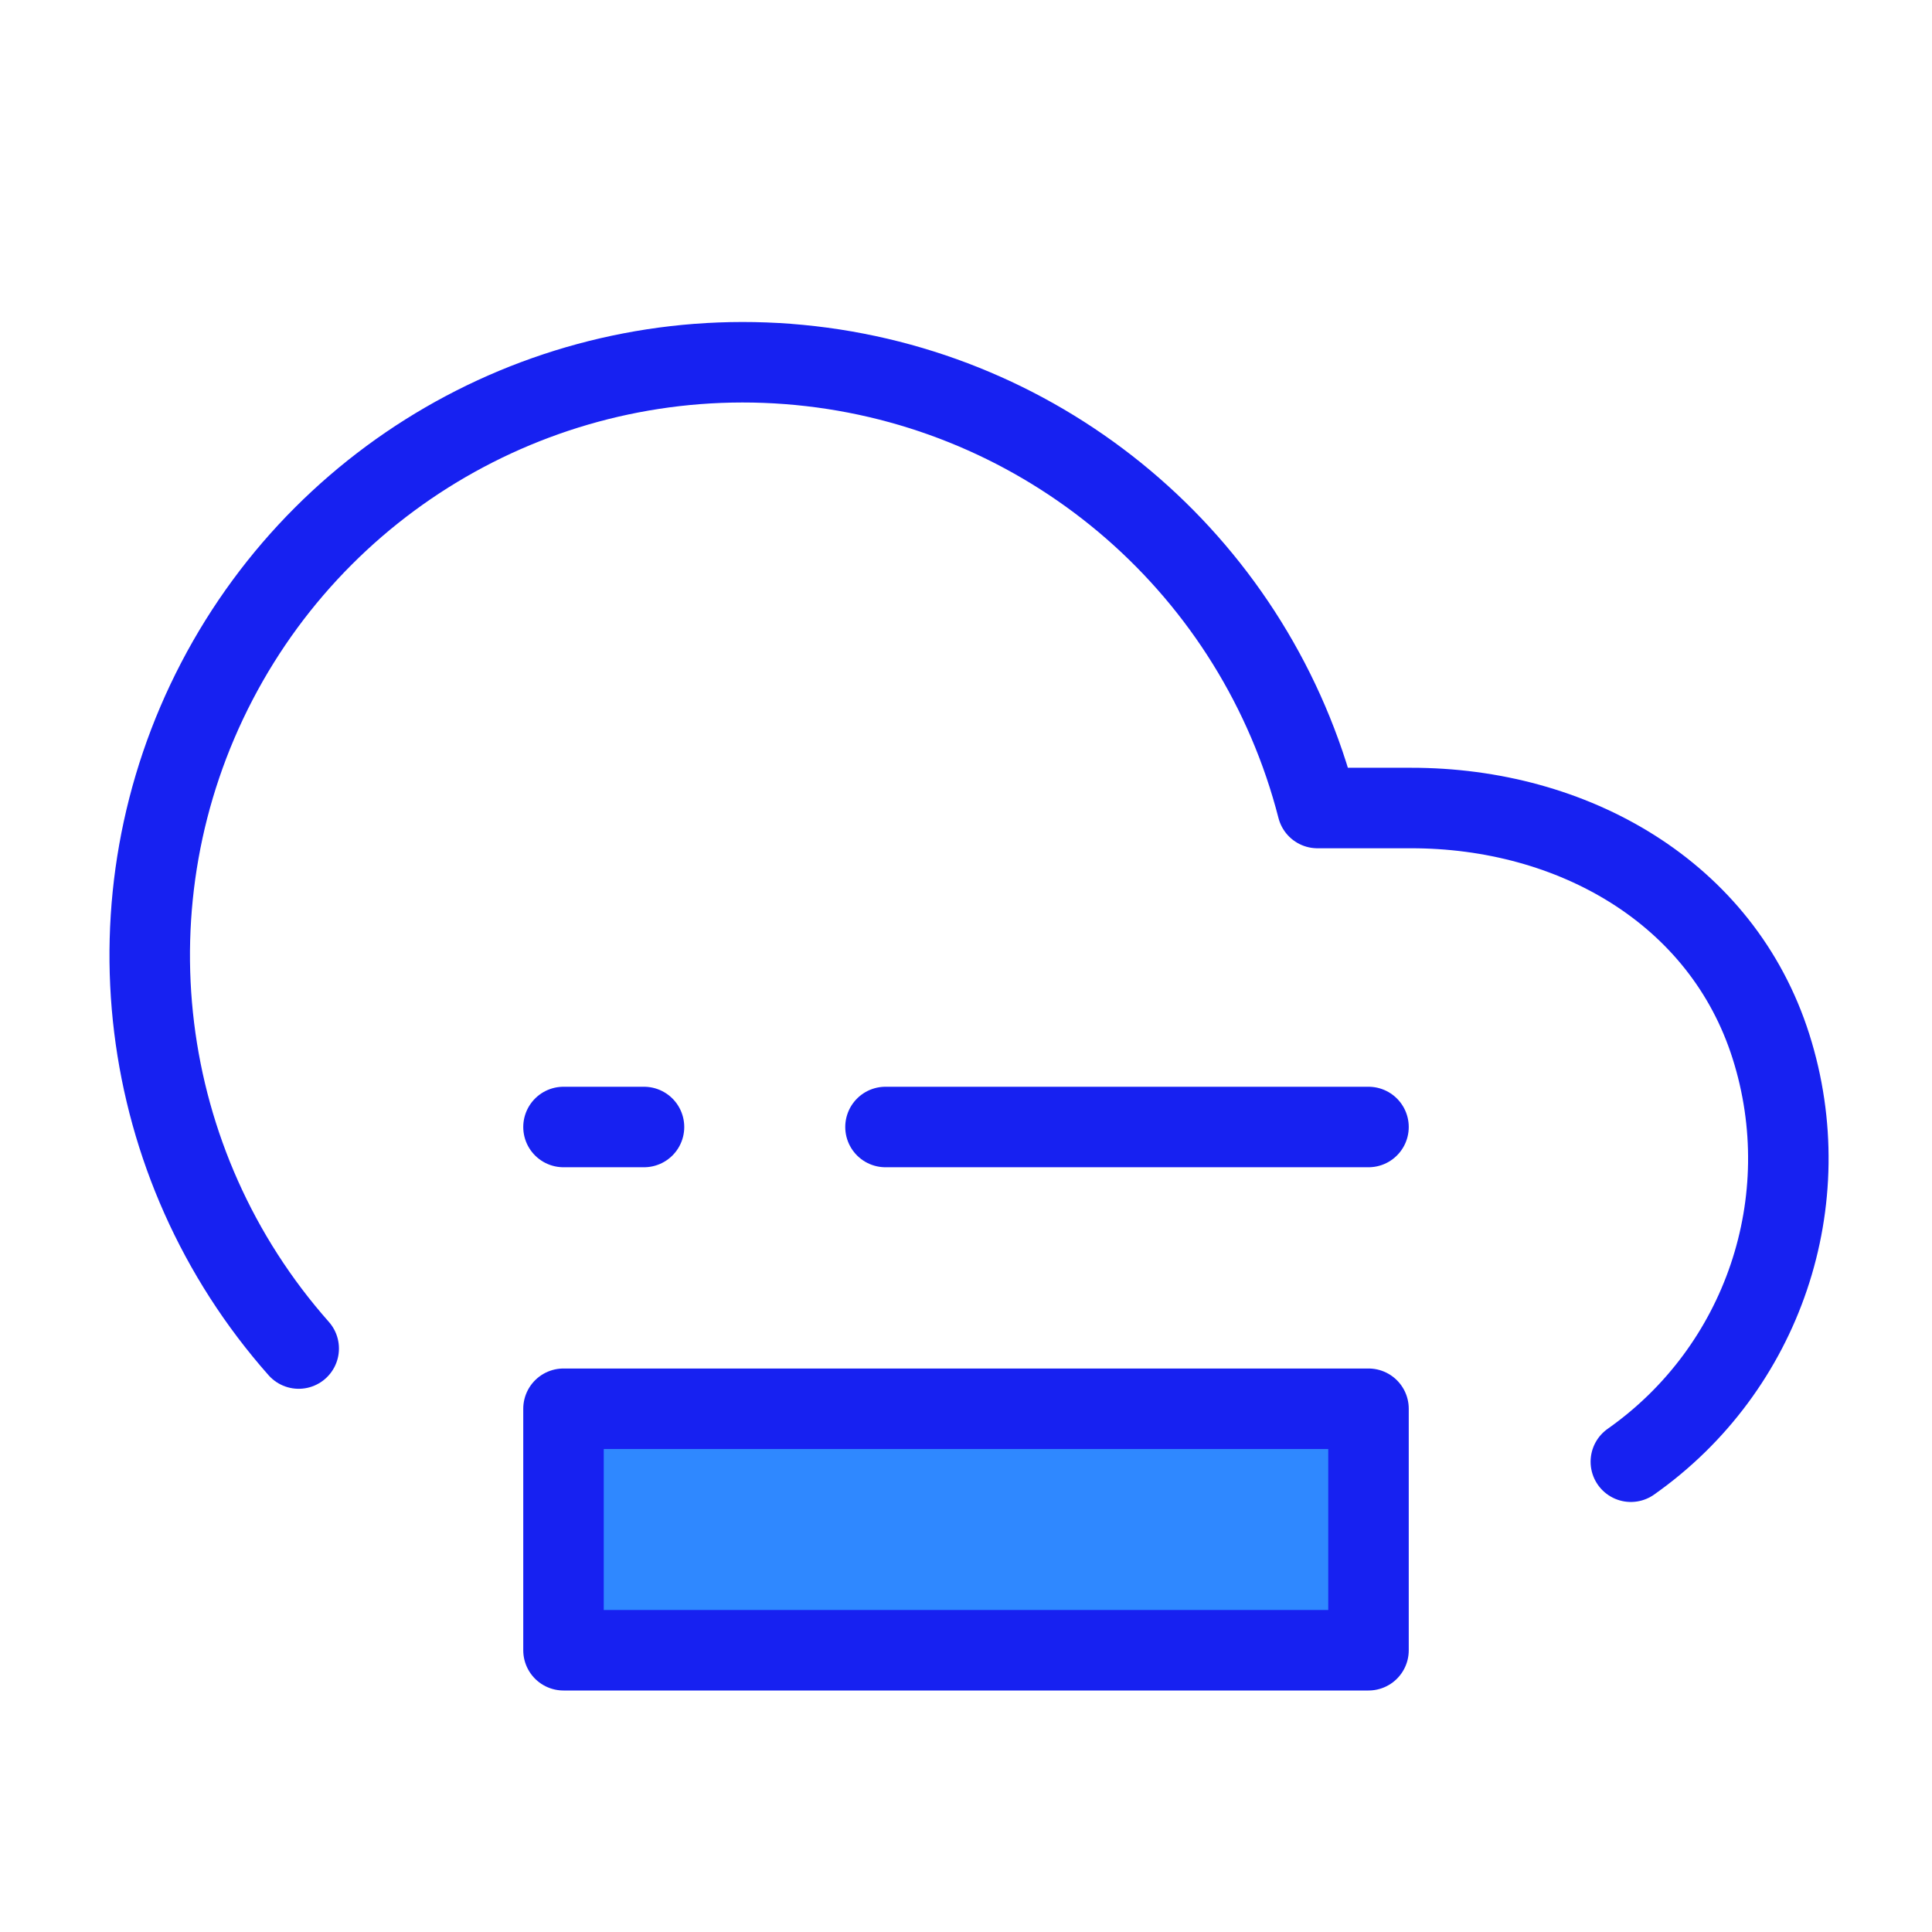 <?xml version="1.0" encoding="UTF-8"?><svg width="24" height="24" viewBox="0 0 48 48" fill="none" xmlns="http://www.w3.org/2000/svg"><path d="M40.518 36.316C43.804 34.005 45.214 29.83 44 26C42.787 22.17 39.071 20.071 35.053 20.075H32.732C31.214 14.161 26.208 9.796 20.143 9.097C14.079 8.399 8.211 11.512 5.389 16.925C2.567 22.339 3.375 28.932 7.421 33.504" stroke="#1721F1" stroke-width="2" stroke-linecap="round" stroke-linejoin="round"/><rect x="14" y="35" width="20" height="6" fill="#2F88FF" stroke="#1721F1" stroke-width="2" stroke-linecap="round" stroke-linejoin="round"/><path d="M34 28L22 28" stroke="#1721F1" stroke-width="2" stroke-linecap="round" stroke-linejoin="round"/><path d="M16 28H14" stroke="#1721F1" stroke-width="2" stroke-linecap="round" stroke-linejoin="round"/></svg>